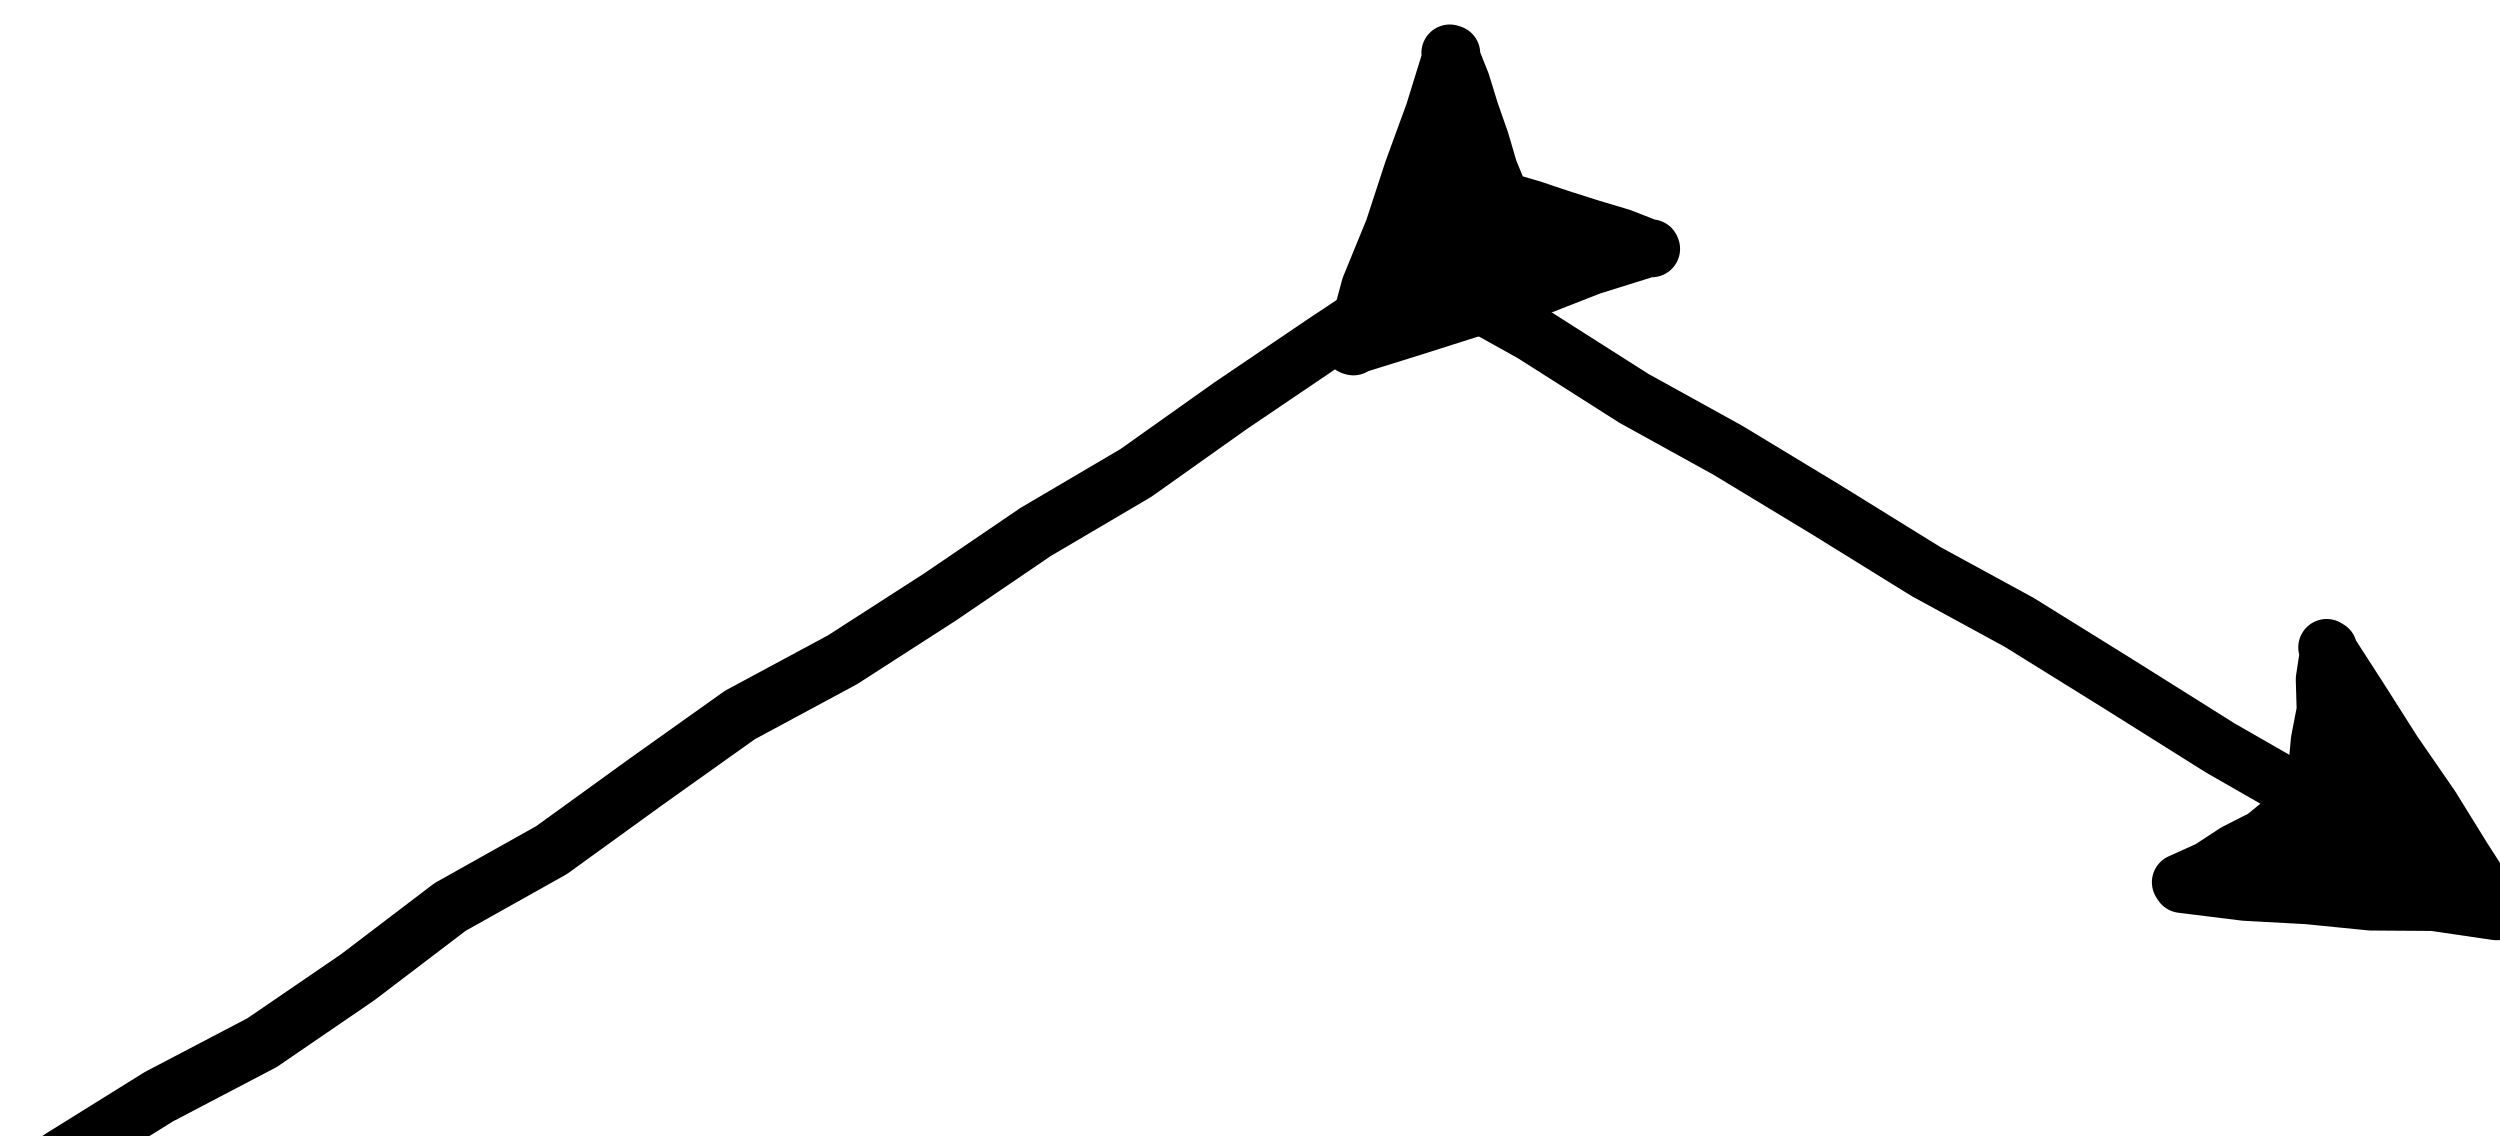 <svg xmlns="http://www.w3.org/2000/svg" xmlns:xlink="http://www.w3.org/1999/xlink" version="1.1" width="220" height="100" content="&lt;mxfile host=&quot;www.draw.io&quot; modified=&quot;2019-12-06T01:03:38.049Z&quot; agent=&quot;Mozilla/5.0 (Windows NT 10.0; Win64; x64) AppleWebKit/537.36 (KHTML, like Gecko) Chrome/78.0.39.108 Safari/537.36&quot; version=&quot;12.3.7&quot; etag=&quot;W_A_GtyIlw9Yix-Sm6Il&quot; type=&quot;device&quot; pages=&quot;1&quot;&gt;&lt;diagram id=&quot;pZBqP3Dt_P4GeBmFfdPa&quot;&gt;7VTJbsMgEP0aXysDWexjm6btpVKlHHpGZmqjYmNhsrhfXxzAeEm6qNdeLHjMvJl58+SIbMrTo6J18SwZiAjH7BSR+wjjBBHz7YDWAot4bYFccWYhFIAd/wAHxg7dcwbNKFBLKTSvx2AmqwoyPcKoUvI4DnuTYly1pjnMgF1GxRx95UwXbiy8DvgT8LzwldEqtS8l9cFukqagTB4HENlGZKOk1PZUnjYgOu28Ljbv4cpr35iCSv8kAduEAxV7N5vrS7d+WKjYbaeZuWWCNg3PInJX6FIYAJljP0LcXbSS770oS4OYdLdA3AVksuwIzpm2FLCZ2KF71GtivASyBK1aE3IMqi+dksVAcI8pEFTzw5ieuuXnPV1f4UVyUxjHzqdo5XicTVHqAc/RyL3KwKUNZZ4w4fWEKUknTJqqHPSMyShP20FY3QU011vGybRQMjKAOVhKfxvIGqCzSS4bhvwb5iv10c3ysv6/tgyZbjJd/NUyAxN8s3ZzDf8gGx5+5GT7CQ==&lt;/diagram&gt;&lt;/mxfile&gt;"><rect id="backgroundrect" width="100%" height="100%" x="0" y="0" fill="none" stroke="none" class="" style=""/><defs><filter id="dropShadow"><feGaussianBlur in="SourceAlpha" stdDeviation="1.7" result="blur"/><feOffset in="blur" dx="3" dy="3" result="offsetBlur"/><feFlood flood-color="#3D4574" flood-opacity="0.4" result="offsetColor"/><feComposite in="offsetColor" in2="offsetBlur" operator="in" result="offsetBlur"/><feBlend in="SourceGraphic" in2="offsetBlur"/></filter></defs><g class="currentLayer" style=""><title>Layer 1</title><g filter="url(#dropShadow)" id="svg_1" class=""><path d="M2.63,99.374 L2.312,98.907 L10.975,93.513 L20.066,88.75 L28.481,82.995 L36.607,76.813 L45.539,71.807 L53.804,65.829 L62.11,59.919 L71.141,55.059 L79.715,49.538 L88.149,43.803 L96.952,38.622 L105.267,32.722 L113.711,27.007 Q121.987,21.612 125.577,18.103 L125.408,17.947 L126.363,17.481 L127.089,16.791 L127.766,16.052 L128.472,15.333 L129.158,14.604 " fill="none" stroke="#000000" stroke-width="5" stroke-linejoin="round" stroke-linecap="round" stroke-miterlimit="10" pointer-events="stroke" id="svg_2"/><path d="M115.969,27.493 L116.099,27.532 L117.521,22.263 L119.59,17.209 L121.281,12.038 L123.151,6.915 L124.762,1.715 L124.583,1.656 L125.637,4.291 L126.423,6.837 L127.328,9.423 L128.074,11.96 L129.158,14.604 L129.158,14.584 L131.754,15.342 L134.4,16.227 L137.036,17.063 L139.642,17.841 L142.347,18.9 L142.307,18.803 L137.016,20.455 L131.844,22.477 L126.562,24.159 L121.271,25.84 L115.969,27.493 zz" fill="#000000" stroke="#000000" stroke-width="5" stroke-linejoin="round" stroke-linecap="round" stroke-miterlimit="10" pointer-events="all" id="svg_3"/><path d="M123.479,21.612 L123.568,21.758 L131.854,26.375 L140.795,32.061 L149.031,36.61 L157.704,41.859 L166.497,47.303 L174.683,51.764 L183.495,57.237 L192.377,62.816 L200.772,67.628 " fill="none" stroke="#000000" stroke-width="5" stroke-linejoin="round" stroke-linecap="round" stroke-miterlimit="10" pointer-events="stroke" id="svg_4"/><path d="M216.706,77.105 L216.716,77.241 L211.146,76.424 L205.636,76.386 L200.086,75.832 L194.556,75.53 L188.996,74.84 L188.866,74.636 L191.413,73.489 L193.72,71.982 L196.197,70.719 L198.355,68.959 L200.772,67.628 L200.802,67.628 L200.842,64.906 L201.09,62.194 L201.608,59.511 L201.528,56.78 L201.936,54.087 L201.747,53.971 L204.721,58.588 L207.635,63.176 L210.967,68.007 L213.752,72.507 L216.706,77.105 zz" fill="#000000" stroke="#000000" stroke-width="5" stroke-linejoin="round" stroke-linecap="round" stroke-miterlimit="10" pointer-events="all" id="svg_5"/></g></g></svg>
